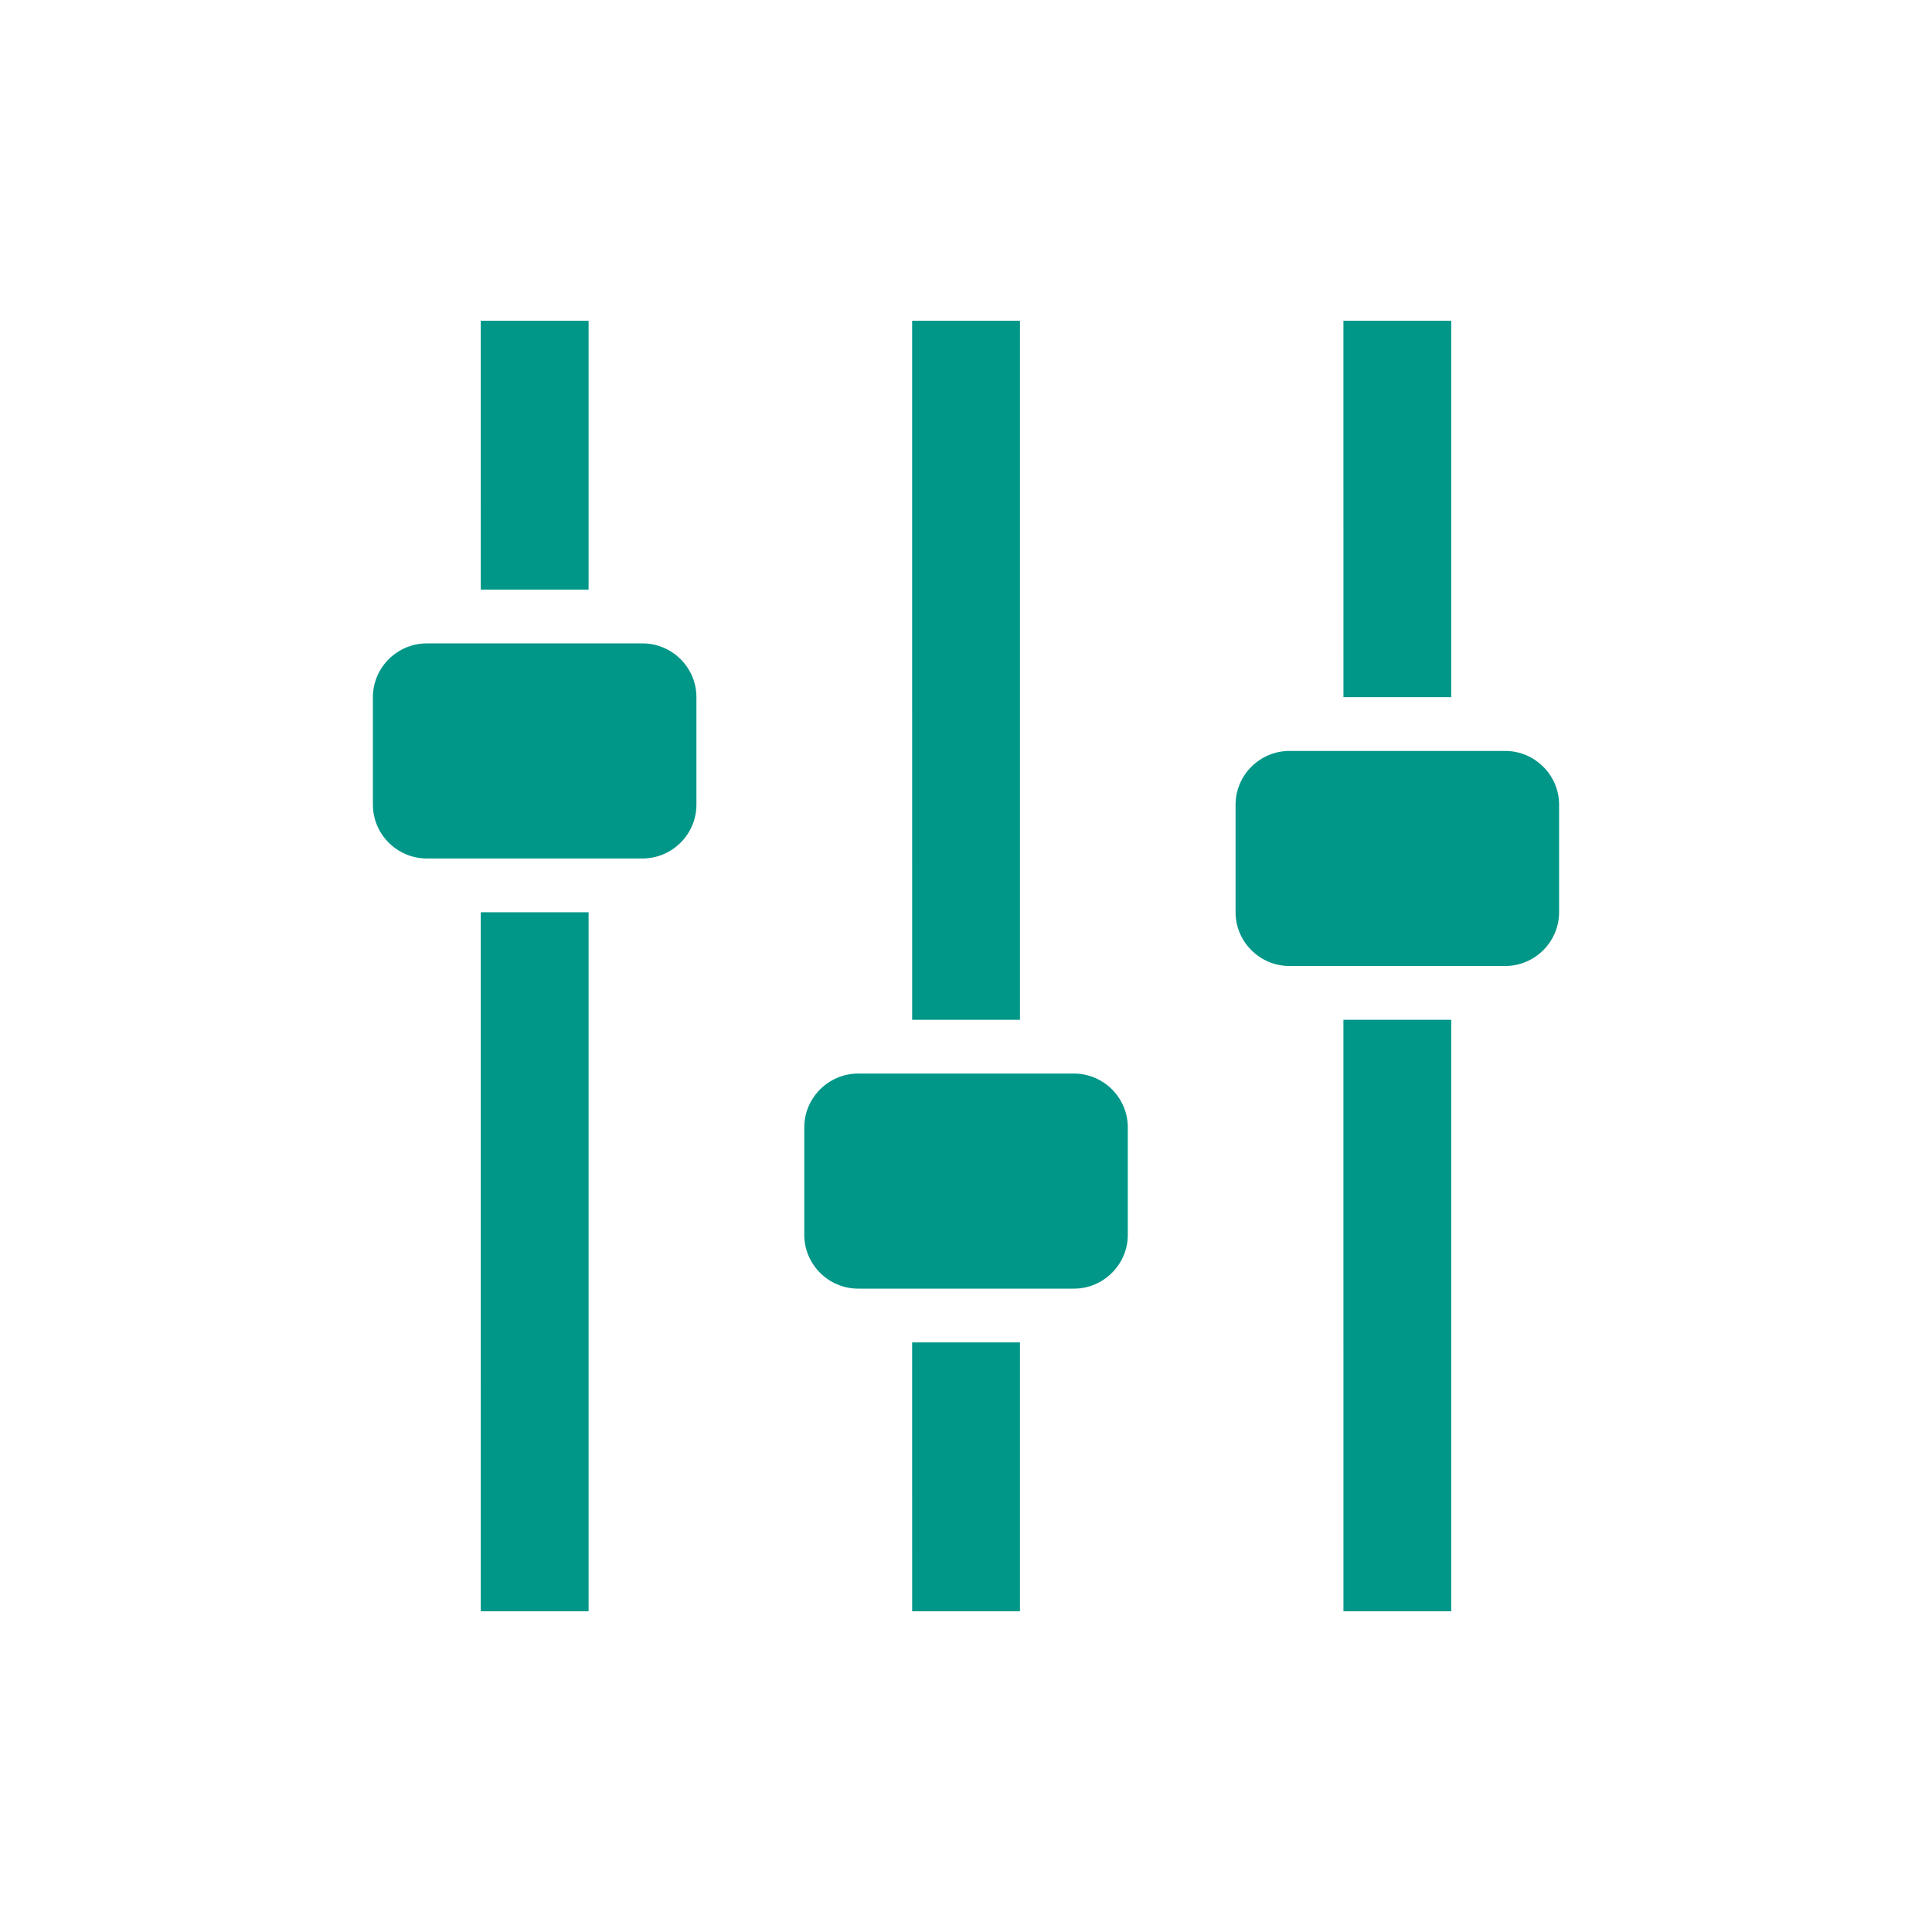 <?xml version="1.0" encoding="UTF-8" standalone="no"?>
<svg
   xmlns:dc="http://purl.org/dc/elements/1.1/"
   xmlns:cc="http://creativecommons.org/ns#"
   xmlns:rdf="http://www.w3.org/1999/02/22-rdf-syntax-ns#"
   xmlns:svg="http://www.w3.org/2000/svg"
   xmlns="http://www.w3.org/2000/svg"
   xmlns:sodipodi="http://sodipodi.sourceforge.net/DTD/sodipodi-0.dtd"
   xmlns:inkscape="http://www.inkscape.org/namespaces/inkscape"
   height="512"
   viewBox="0 0 512 512"
   width="512"
   version="1.1"
   id="svg2"
   inkscape:version="0.91 r13725"
   sodipodi:docname="multimedia-volume-control.svg">
  <defs
     id="defs25" />
  <sodipodi:namedview
     pagecolor="#ffffff"
     bordercolor="#666666"
     borderopacity="1"
     objecttolerance="10"
     gridtolerance="10"
     guidetolerance="10"
     inkscape:pageopacity="0"
     inkscape:pageshadow="2"
     inkscape:window-width="1920"
     inkscape:window-height="1019"
     id="namedview23"
     showgrid="false"
     inkscape:zoom="1.5232544"
     inkscape:cx="256"
     inkscape:cy="256"
     inkscape:window-x="0"
     inkscape:window-y="13"
     inkscape:window-maximized="1"
     inkscape:current-layer="svg2" />
  <g
     id="g66"
     transform="matrix(2.28,0,0,2.28,-328.776,-339.805)"
     style="fill:#009688">
    <path
       id="path68"
       d="m 218.88,223.82 -25.07,0 c -3.447,0 -6.267,2.813 -6.267,6.25 l 0,12.5 c 0,3.438 2.82,6.25 6.267,6.25 l 25.07,0 c 3.447,0 6.267,-2.813 6.267,-6.25 l 0,-12.5 c 0,-3.438 -2.82,-6.25 -6.267,-6.25"
       inkscape:connector-curvature="0" />
    <path
       id="path70"
       d="m 200.08,186.32 12.533,0 0,31.25 -12.53,0 z"
       inkscape:connector-curvature="0" />
    <path
       id="path72"
       d="m 200.08,255.07 12.533,0 0,81.25 -12.53,0 z"
       inkscape:connector-curvature="0" />
    <path
       id="path74"
       d="m 269.02,273.82 -25.07,0 c -3.447,0 -6.267,2.813 -6.267,6.25 l 0,12.5 c 0,3.438 2.82,6.25 6.267,6.25 l 25.07,0 c 3.447,0 6.267,-2.813 6.267,-6.25 l 0,-12.5 c 0,-3.438 -2.82,-6.25 -6.267,-6.25"
       inkscape:connector-curvature="0" />
    <path
       id="path76"
       d="m 250.22,186.32 12.533,0 0,81.25 -12.53,0 z"
       inkscape:connector-curvature="0" />
    <path
       id="path78"
       d="m 250.22,305.07 12.533,0 0,31.25 -12.53,0 z"
       inkscape:connector-curvature="0" />
    <path
       id="path80"
       d="m 319.15,236.32 -25.07,0 c -3.446,0 -6.267,2.813 -6.267,6.25 l 0,12.5 c 0,3.438 2.82,6.25 6.267,6.25 l 25.07,0 c 3.447,0 6.267,-2.813 6.267,-6.25 l 0,-12.5 c 0,-3.438 -2.82,-6.25 -6.267,-6.25"
       inkscape:connector-curvature="0" />
    <path
       id="path82"
       d="m 300.35,186.32 12.533,0 0,43.75 -12.53,0 z"
       inkscape:connector-curvature="0" />
    <path
       id="path84"
       d="m 300.35,267.57 12.533,0 0,68.75 -12.53,0 z"
       inkscape:connector-curvature="0" />
  </g>
</svg>
